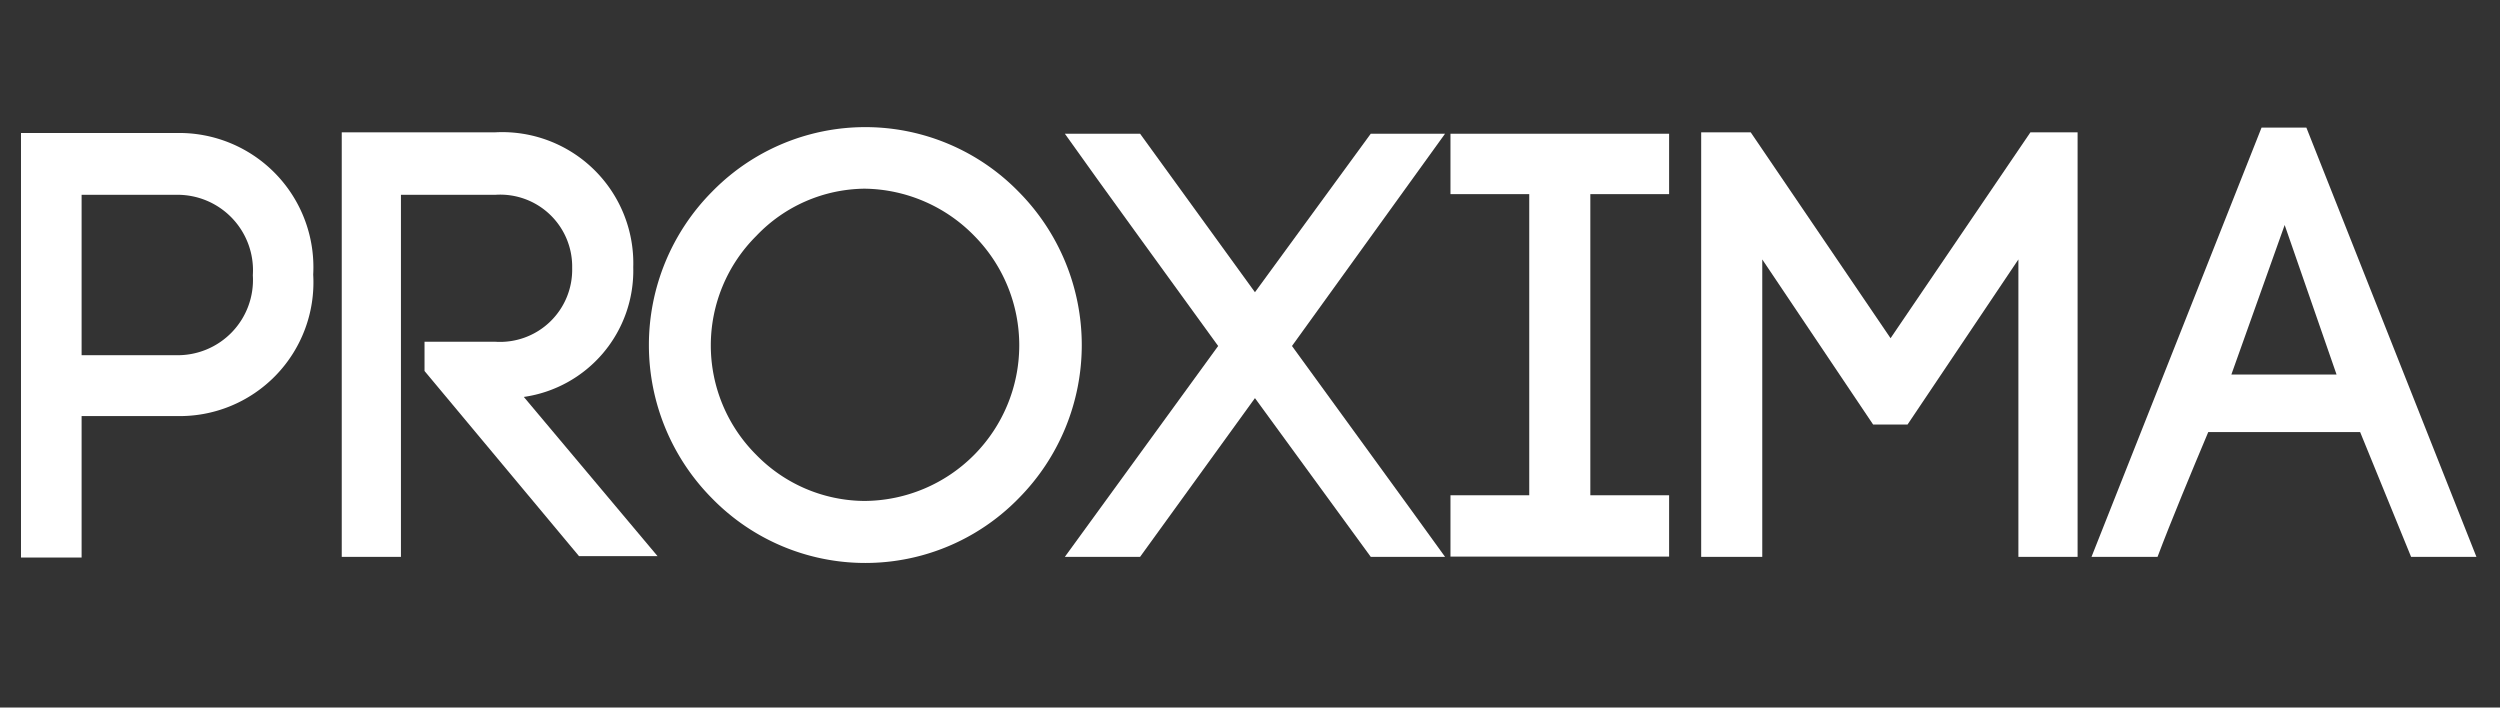 <svg xmlns="http://www.w3.org/2000/svg" viewBox="0 0 106 30"><rect x="0" y="0" width="106" height="30" fill="#333333" stroke="none"/><defs><style>.a{fill:#fff;}</style></defs><title>Artboard 1</title><path class="a" d="M7.46,5.64a5.69,5.69,0,0,1,5.82,6,5.67,5.67,0,0,1-5.82,6h-4v6H.89v-18Zm0,9.42a3.19,3.19,0,0,0,3.26-3.39A3.2,3.2,0,0,0,7.46,8.26h-4v6.8Z"/><path class="a" d="M18,14.49h3a3.06,3.06,0,0,0,3.26-3.13A3.05,3.05,0,0,0,21,8.26h-4V23.61H14.49v-18H21a5.56,5.56,0,0,1,5.85,5.72,5.41,5.41,0,0,1-4.64,5.5l5.67,6.75H24.55L18,15.73Z"/><path class="a" d="M30.19,8.13a9.08,9.08,0,0,1,13,0,9.23,9.23,0,0,1,0,13,9.08,9.08,0,0,1-13,0,9.23,9.23,0,0,1,0-13ZM41.31,10a6.61,6.61,0,0,0-4.65-2,6.42,6.42,0,0,0-4.59,2,6.55,6.55,0,0,0,0,9.29,6.46,6.46,0,0,0,4.59,1.95A6.6,6.6,0,0,0,41.31,10Z"/><path class="a" d="M48.34,5.67l4.87,6.72,4.91-6.72h3.15l-6.49,9c1.92,2.65,4.77,6.55,6.49,8.94H58.12l-4.91-6.73-4.87,6.73H45.15l6.5-8.94C49.72,12,46.8,8,45.15,5.67Z"/><path class="a" d="M70.77,8.23H67.43V21h3.34v2.6H61.5V21h3.34V8.23H61.5V5.67h9.27Z"/><path class="a" d="M74.72,23.61H72.13v-18h2.1l5.93,8.73,5.93-8.73h2v18H85.58V11l-4.7,7H79.42l-4.7-7Z"/><path class="a" d="M100.07,18.32H93.63c-.69,1.64-1.59,3.8-2.15,5.29h-2.8l7.21-18.2h1.9L105,23.61h-2.77Zm-5.46-2.44h4.46l-2.2-6.34Z"/></svg>